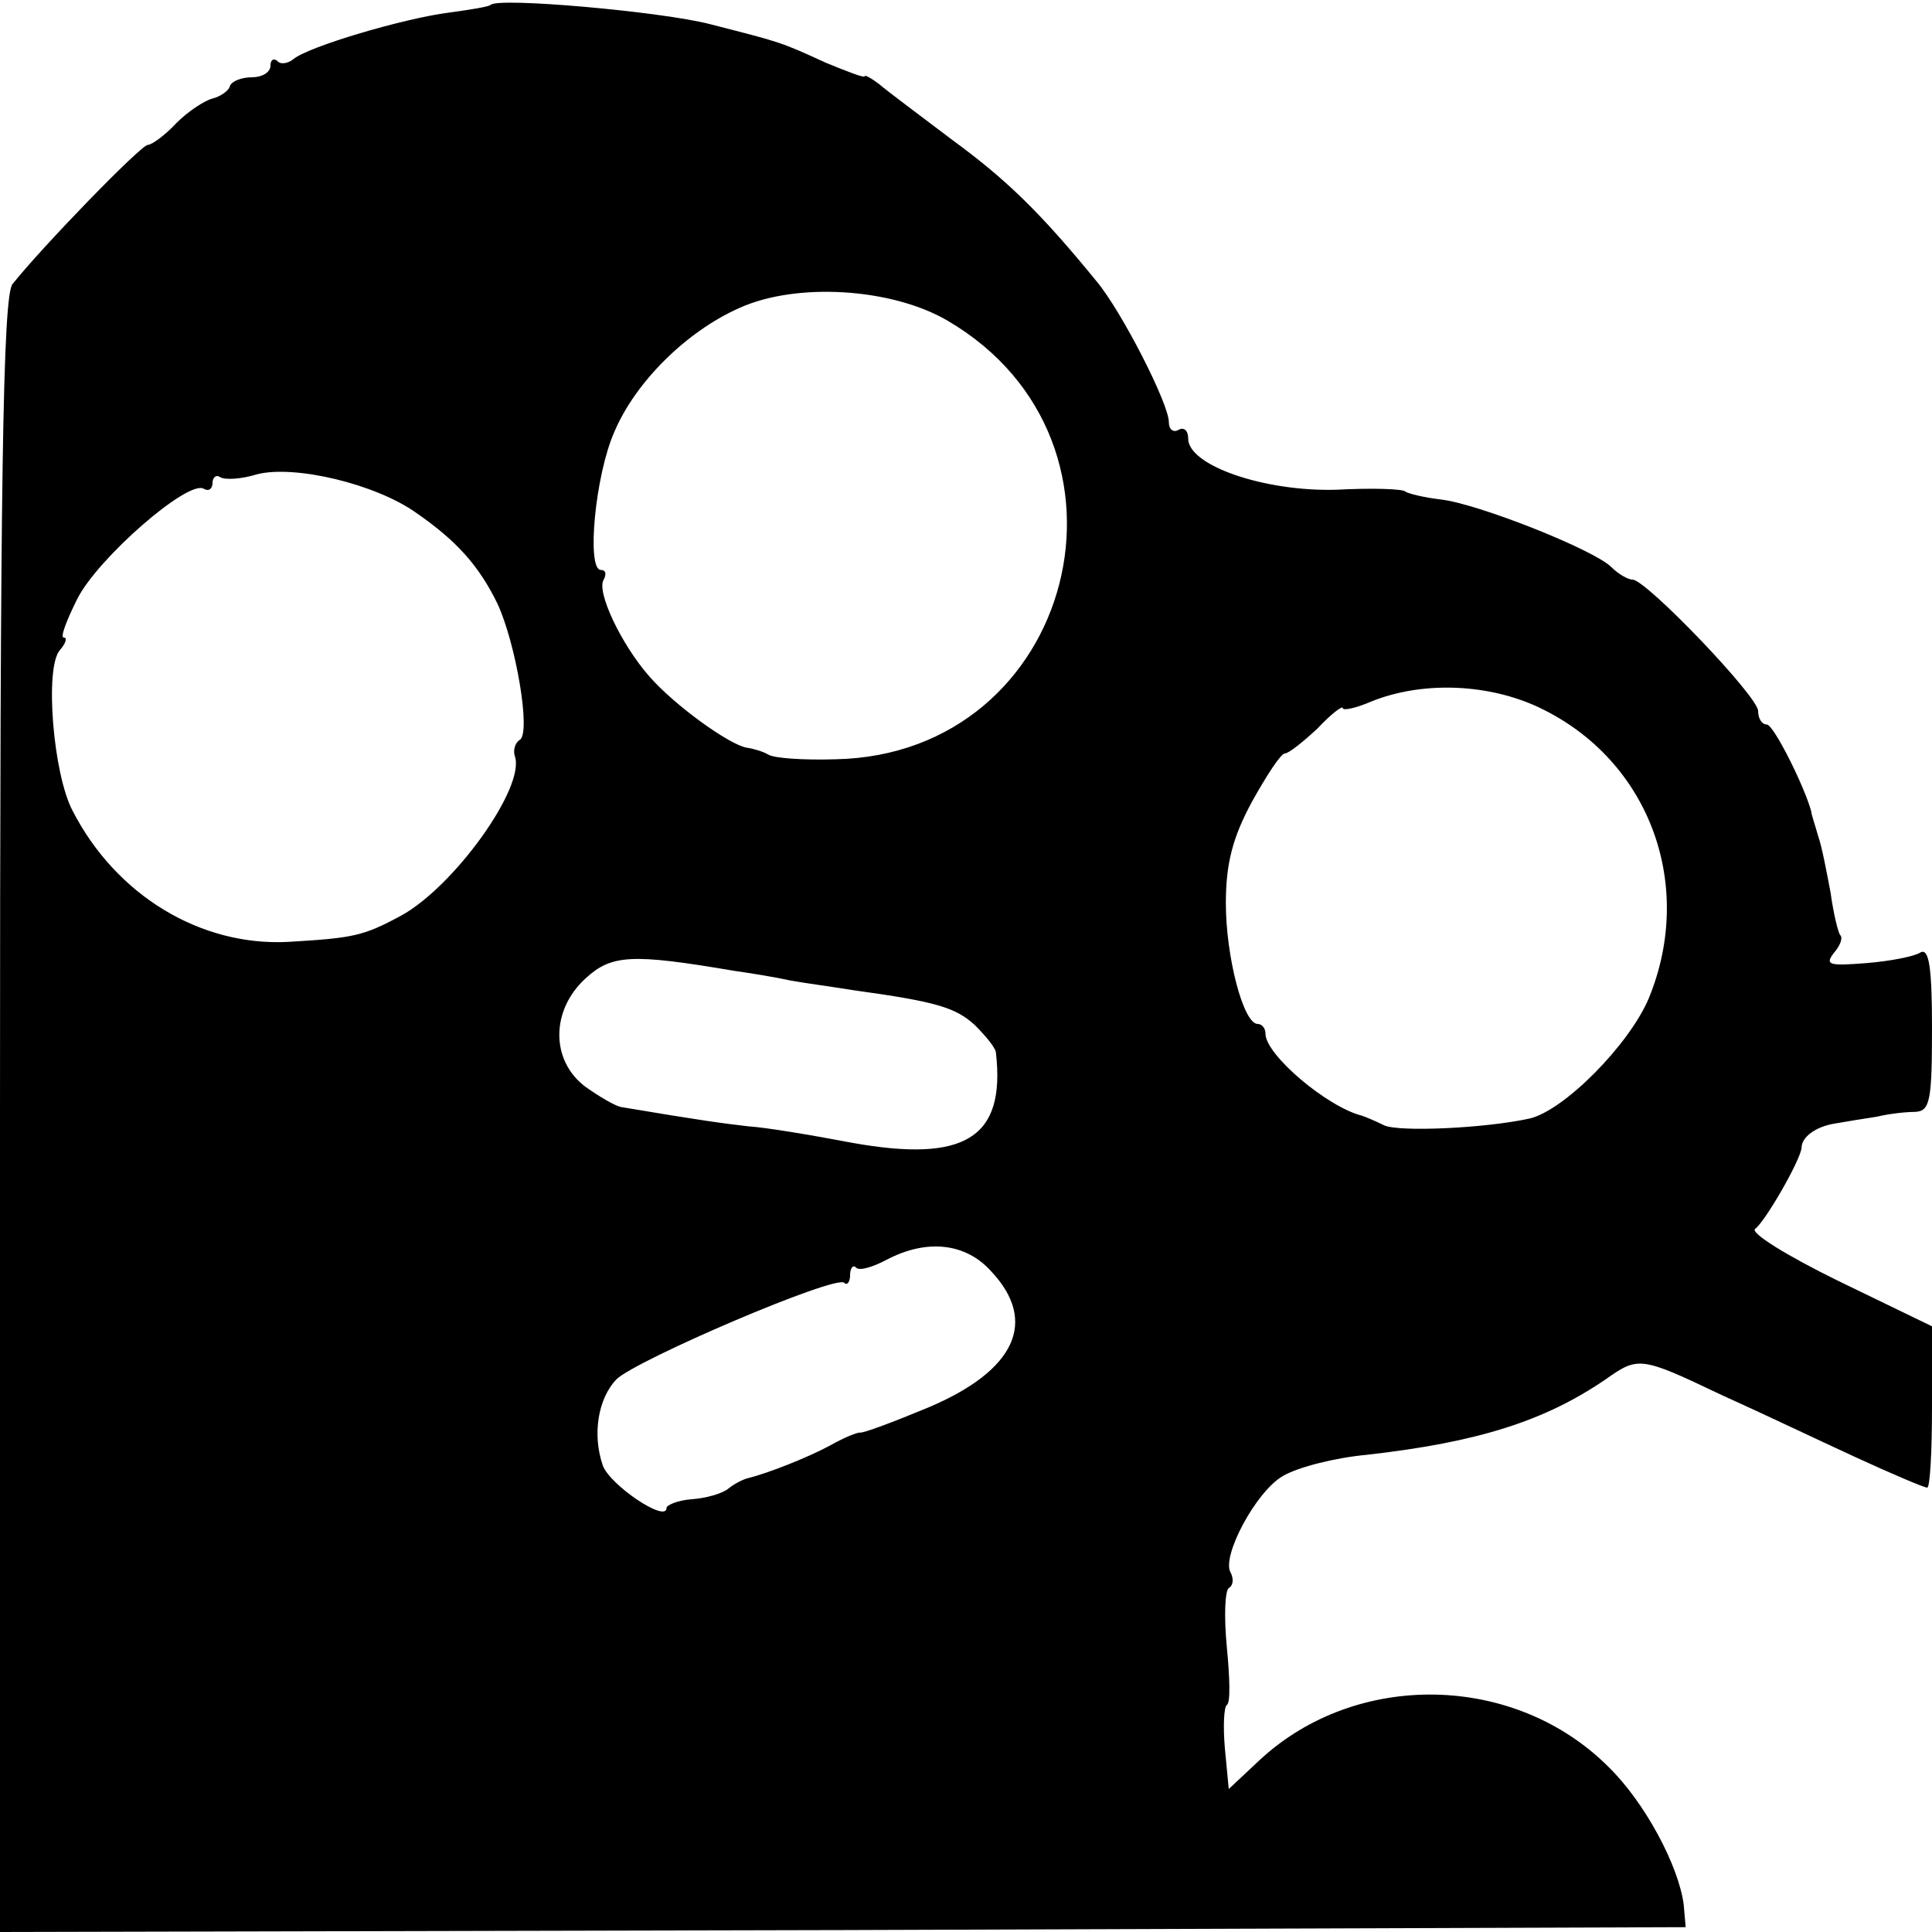 <?xml version="1.0" standalone="no"?>
<!DOCTYPE svg PUBLIC "-//W3C//DTD SVG 20010904//EN"
 "http://www.w3.org/TR/2001/REC-SVG-20010904/DTD/svg10.dtd">
<svg version="1.0" xmlns="http://www.w3.org/2000/svg"
 width="200pt" height="200pt" viewBox="0 0 200 200"
 preserveAspectRatio="xMidYMid meet">
<g transform="translate(0,200) scale(0.1,-0.1)"
fill="#000000" stroke="none">
<path d="M508 1995 c-2 -2 -21 -5 -43 -8 -47 -6 -145 -35 -161 -48 -6 -5 -14
-6 -17 -2 -4 3 -7 1 -7 -5 0 -7 -9 -12 -19 -12 -11 0 -21 -4 -23 -9 -1 -5 -10
-11 -18 -13 -8 -2 -25 -13 -37 -25 -12 -13 -26 -23 -30 -23 -7 0 -108 -104
-140 -144 -10 -12 -13 -199 -13 -861 l0 -845 873 2 872 3 -2 23 c-5 40 -40
106 -78 143 -97 97 -261 100 -361 7 l-32 -30 -4 42 c-2 23 -1 43 2 45 4 2 3
29 0 60 -3 31 -2 58 2 61 5 3 5 10 2 16 -10 16 26 84 54 100 15 9 54 19 87 22
115 13 184 35 247 78 34 24 36 24 120 -16 40 -18 103 -48 140 -65 37 -17 70
-31 73 -31 3 0 5 38 5 83 l0 84 -97 47 c-53 26 -92 50 -86 54 10 7 47 71 48
84 0 11 15 22 35 25 11 2 30 5 43 7 12 3 30 5 40 5 15 1 17 12 17 87 0 62 -3
83 -12 78 -6 -4 -31 -9 -56 -11 -38 -3 -43 -2 -34 10 7 8 10 16 7 19 -2 2 -7
22 -10 44 -4 21 -9 48 -13 59 -3 11 -7 22 -7 25 -7 26 -39 90 -46 90 -5 0 -9
6 -9 14 0 15 -116 136 -130 136 -5 0 -15 6 -22 13 -18 18 -139 66 -177 70 -17
2 -33 6 -36 8 -2 3 -35 4 -72 2 -74 -2 -153 25 -153 53 0 9 -5 12 -10 9 -5 -3
-10 0 -10 8 0 19 -49 115 -75 146 -58 71 -93 105 -149 146 -33 25 -68 51 -76
58 -8 6 -15 10 -15 8 0 -2 -18 5 -40 14 -48 22 -46 21 -120 40 -50 13 -219 28
-227 20z m473 -327 c215 -126 132 -449 -116 -454 -33 -1 -64 1 -70 5 -5 3 -15
6 -22 7 -18 3 -75 44 -101 74 -29 33 -55 88 -47 100 3 6 2 10 -3 10 -15 0 -6
98 14 143 22 52 75 104 129 128 59 27 158 21 216 -13z m-550 -199 c42 -29 65
-55 84 -94 19 -41 35 -134 23 -141 -5 -3 -7 -11 -5 -17 11 -32 -63 -135 -118
-165 -39 -21 -49 -23 -116 -27 -91 -5 -179 48 -224 136 -20 38 -29 148 -13
166 6 7 8 13 4 13 -4 0 3 18 14 40 21 42 115 124 131 114 5 -3 9 0 9 6 0 6 4
9 8 6 5 -3 22 -2 38 3 39 10 123 -10 165 -40z m1157 -199 c117 -52 168 -183
119 -303 -20 -48 -88 -117 -124 -125 -46 -10 -134 -14 -150 -7 -10 5 -20 9
-23 10 -36 9 -100 63 -100 85 0 6 -4 10 -8 10 -15 0 -33 70 -33 125 0 41 7 68
27 105 15 27 30 50 34 50 4 0 19 12 34 26 14 15 26 24 26 21 0 -3 14 0 30 7
50 20 115 19 168 -4z m-828 -275 c14 -2 40 -6 58 -10 17 -3 47 -7 65 -10 87
-12 106 -18 126 -36 11 -11 22 -24 22 -29 10 -88 -32 -114 -149 -93 -42 8 -90
16 -107 17 -26 3 -49 6 -132 20 -6 1 -23 11 -37 21 -36 27 -36 79 0 112 27 25
48 26 154 8z m266 -311 c49 -52 25 -103 -65 -141 -36 -15 -68 -27 -71 -26 -3
0 -16 -5 -30 -13 -24 -13 -65 -29 -85 -34 -5 -1 -15 -6 -21 -11 -6 -5 -23 -10
-38 -11 -14 -1 -26 -6 -26 -9 0 -16 -59 24 -66 44 -11 32 -5 69 14 89 20 20
228 109 236 100 3 -3 6 1 6 8 0 7 3 11 6 8 3 -4 17 0 32 8 42 22 82 17 108
-12z"/>
</g>
</svg>
